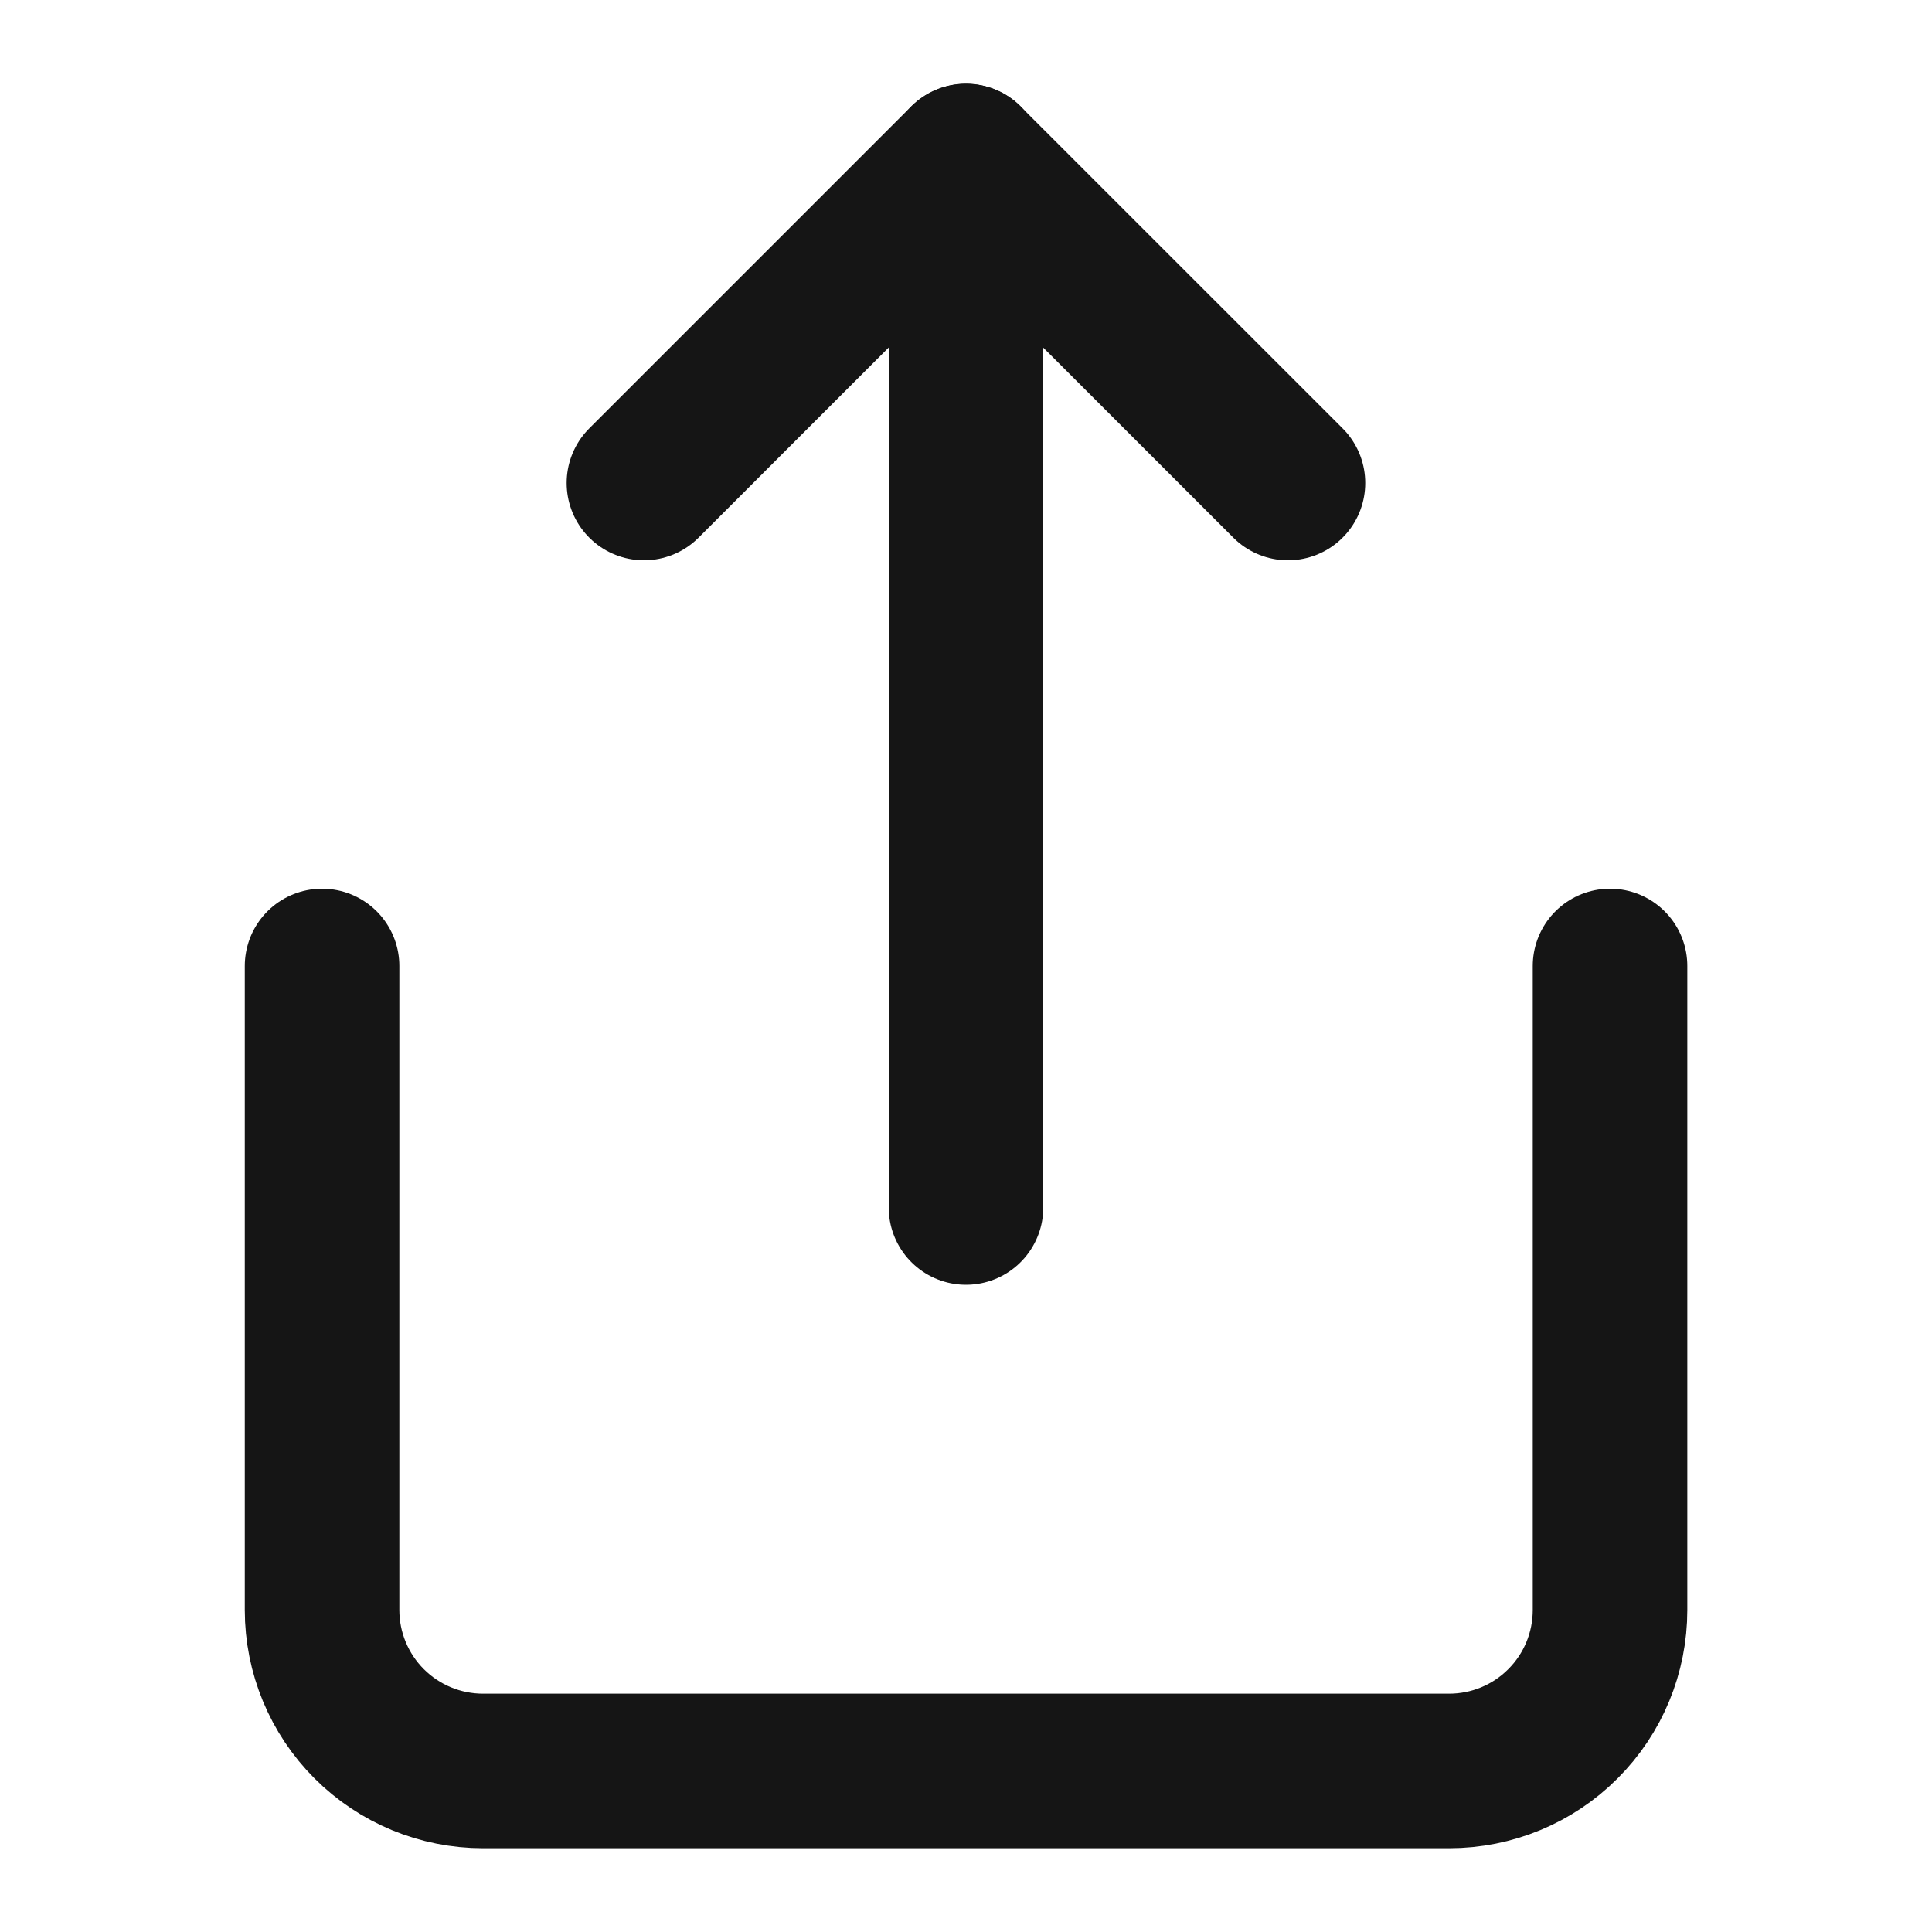 <svg width="20" height="20" viewBox="0 0 20 20" fill="none" xmlns="http://www.w3.org/2000/svg">
<path d="M3.334 10V16.667C3.334 17.109 3.51 17.533 3.822 17.845C4.135 18.158 4.559 18.333 5.001 18.333H15.001C15.443 18.333 15.867 18.158 16.179 17.845C16.492 17.533 16.667 17.109 16.667 16.667V10" stroke="#151515" stroke-width="1.6" stroke-linecap="round" stroke-linejoin="round"/>
<path d="M13.333 5L9.999 1.667L6.666 5" stroke="#151515" stroke-width="1.6" stroke-linecap="round" stroke-linejoin="round"/>
<path d="M10 1.667V12.5" stroke="#151515" stroke-width="1.6" stroke-linecap="round" stroke-linejoin="round"/>
</svg>
